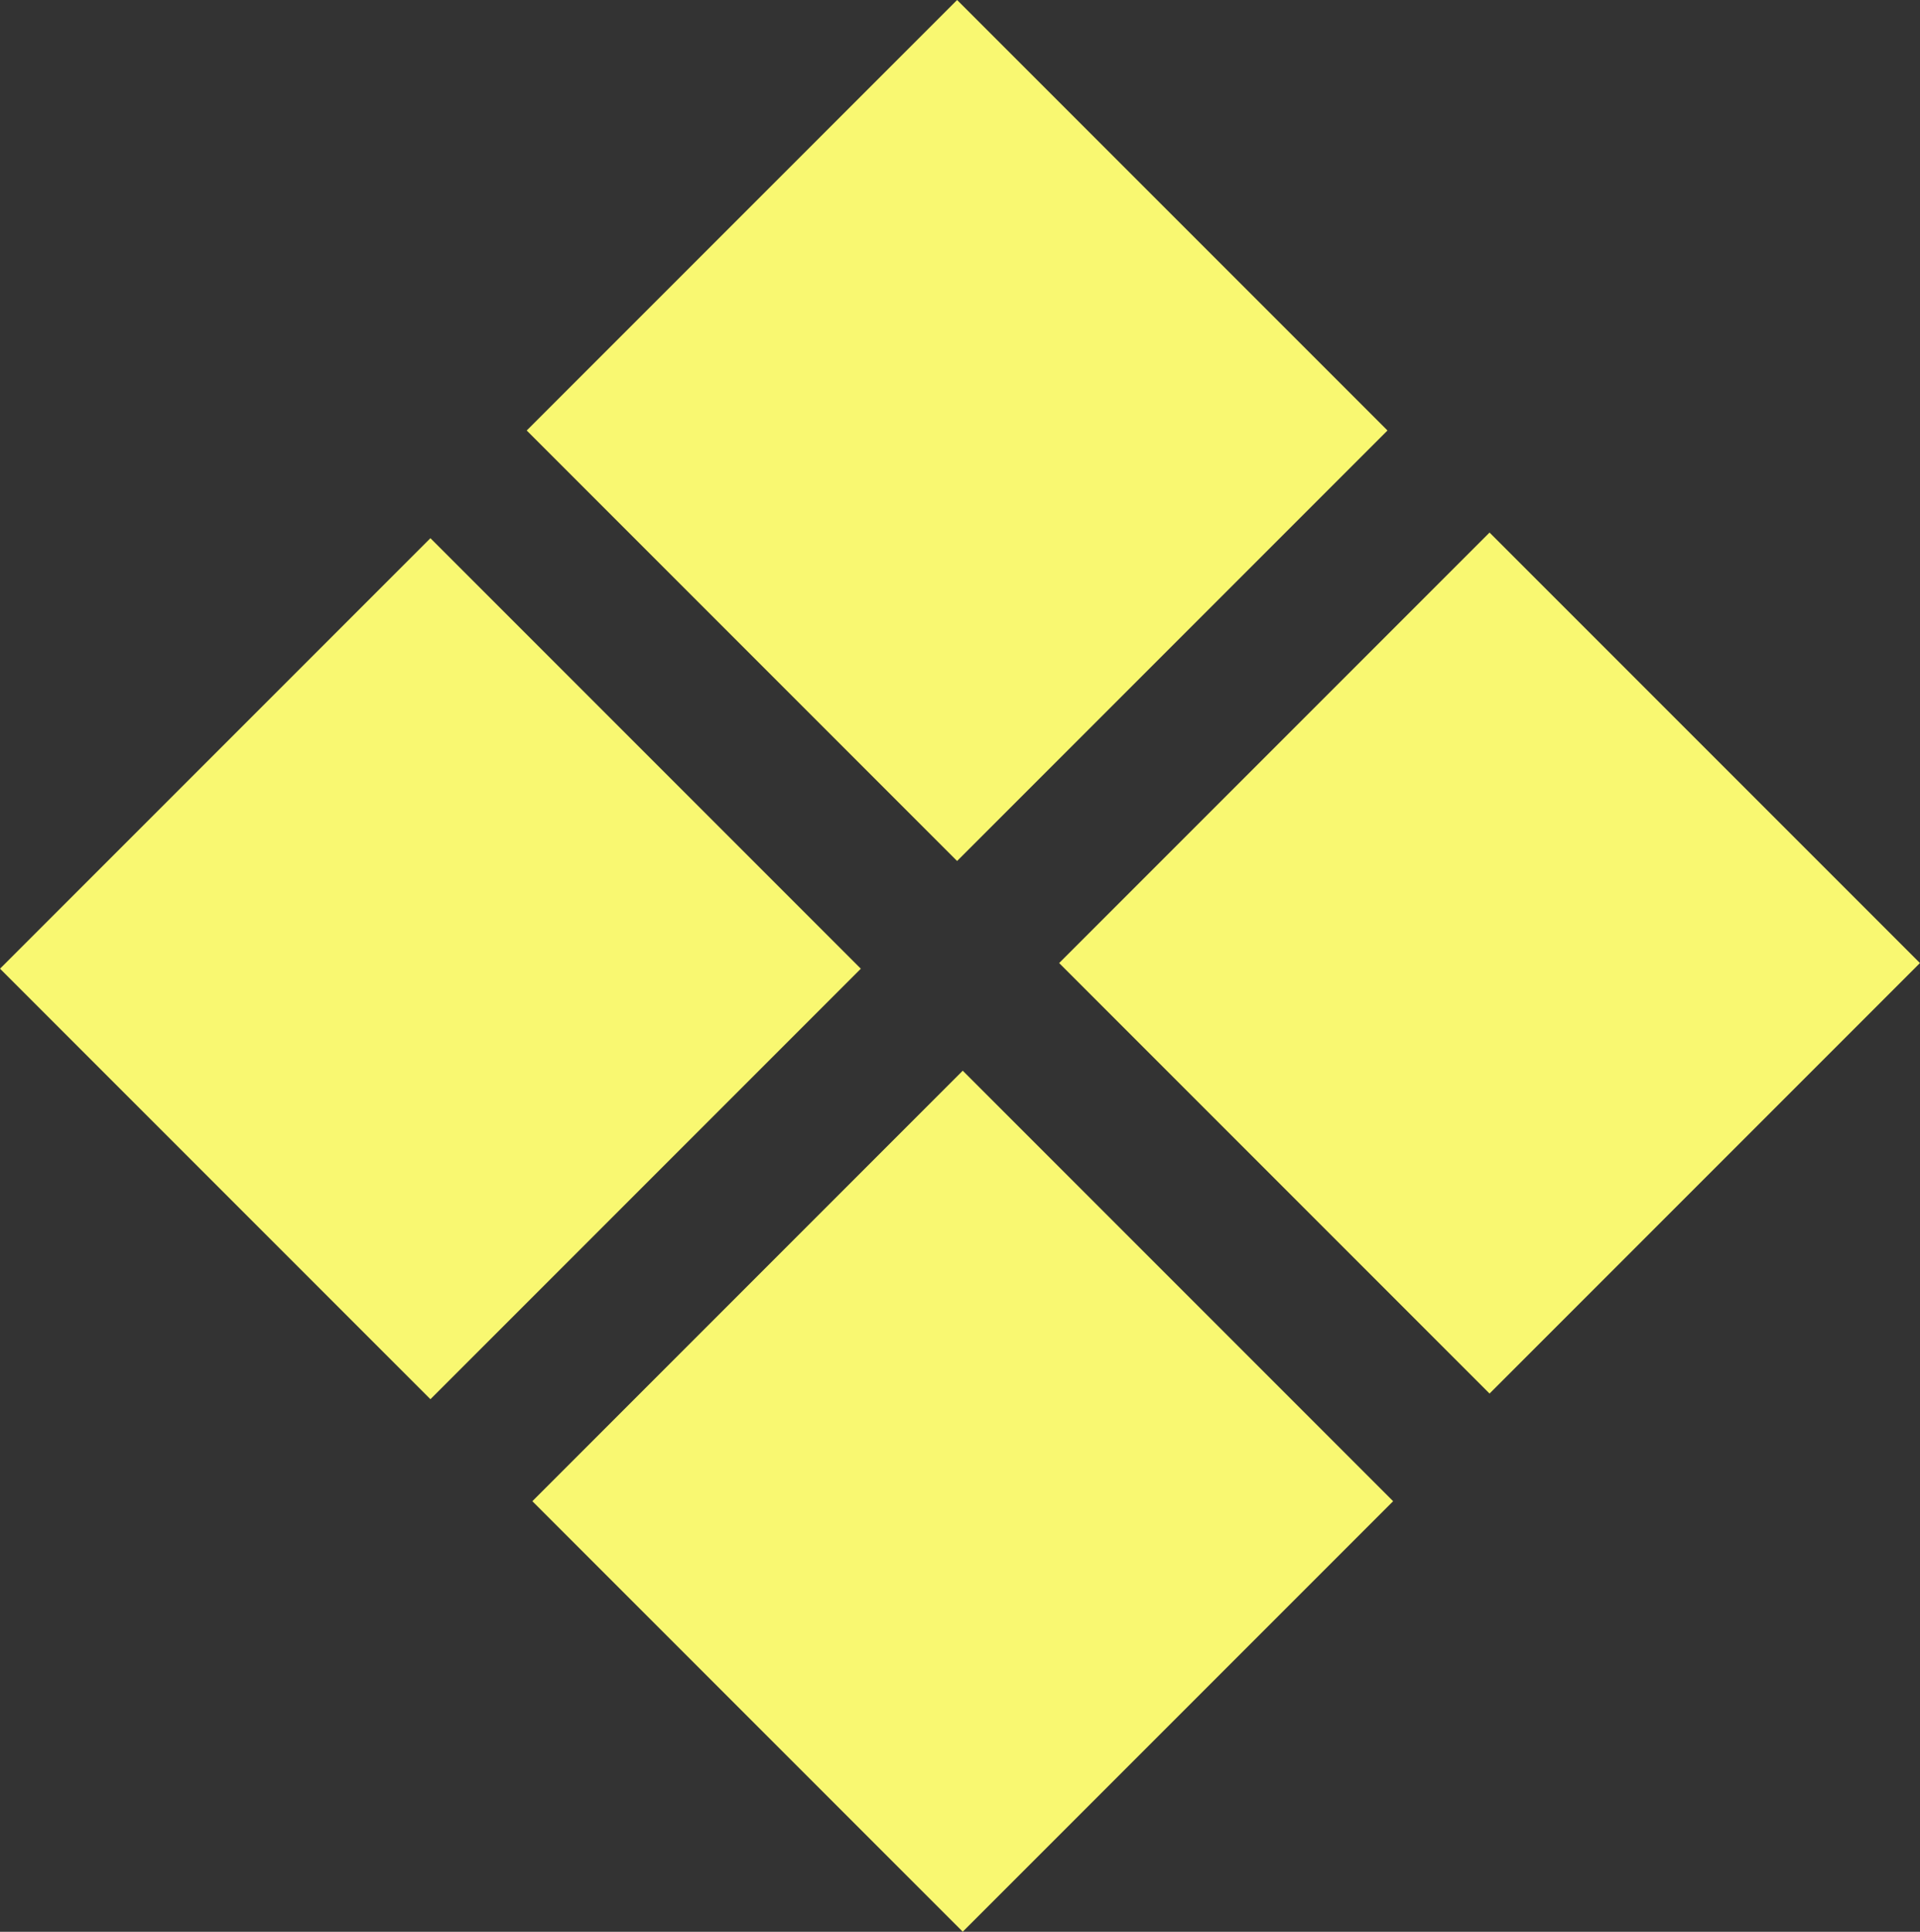 <svg xmlns="http://www.w3.org/2000/svg" viewBox="0 0 132.55 133.33"><rect x="0" y="0" width="132.55" height="133.33" fill="#333333" stroke="none"/><defs><style>.cls-1{fill:#f9f871;}</style></defs><title>Asset 2</title><g id="Layer_2" data-name="Layer 2"><g id="Layer_1-2" data-name="Layer 1"><rect class="cls-1" x="8.7" y="45.85" width="42.02" height="42.02" transform="translate(-38.57 40.59) rotate(-45)"/><rect class="cls-1" x="45.07" y="8.7" width="42.02" height="42.02" transform="translate(-1.66 55.43) rotate(-45)"/><rect class="cls-1" x="81.82" y="45.46" width="42.02" height="42.02" transform="translate(-16.88 92.18) rotate(-45)"/><rect class="cls-1" x="45.46" y="82.6" width="42.02" height="42.02" transform="translate(-53.8 77.35) rotate(-45)"/></g></g></svg>
